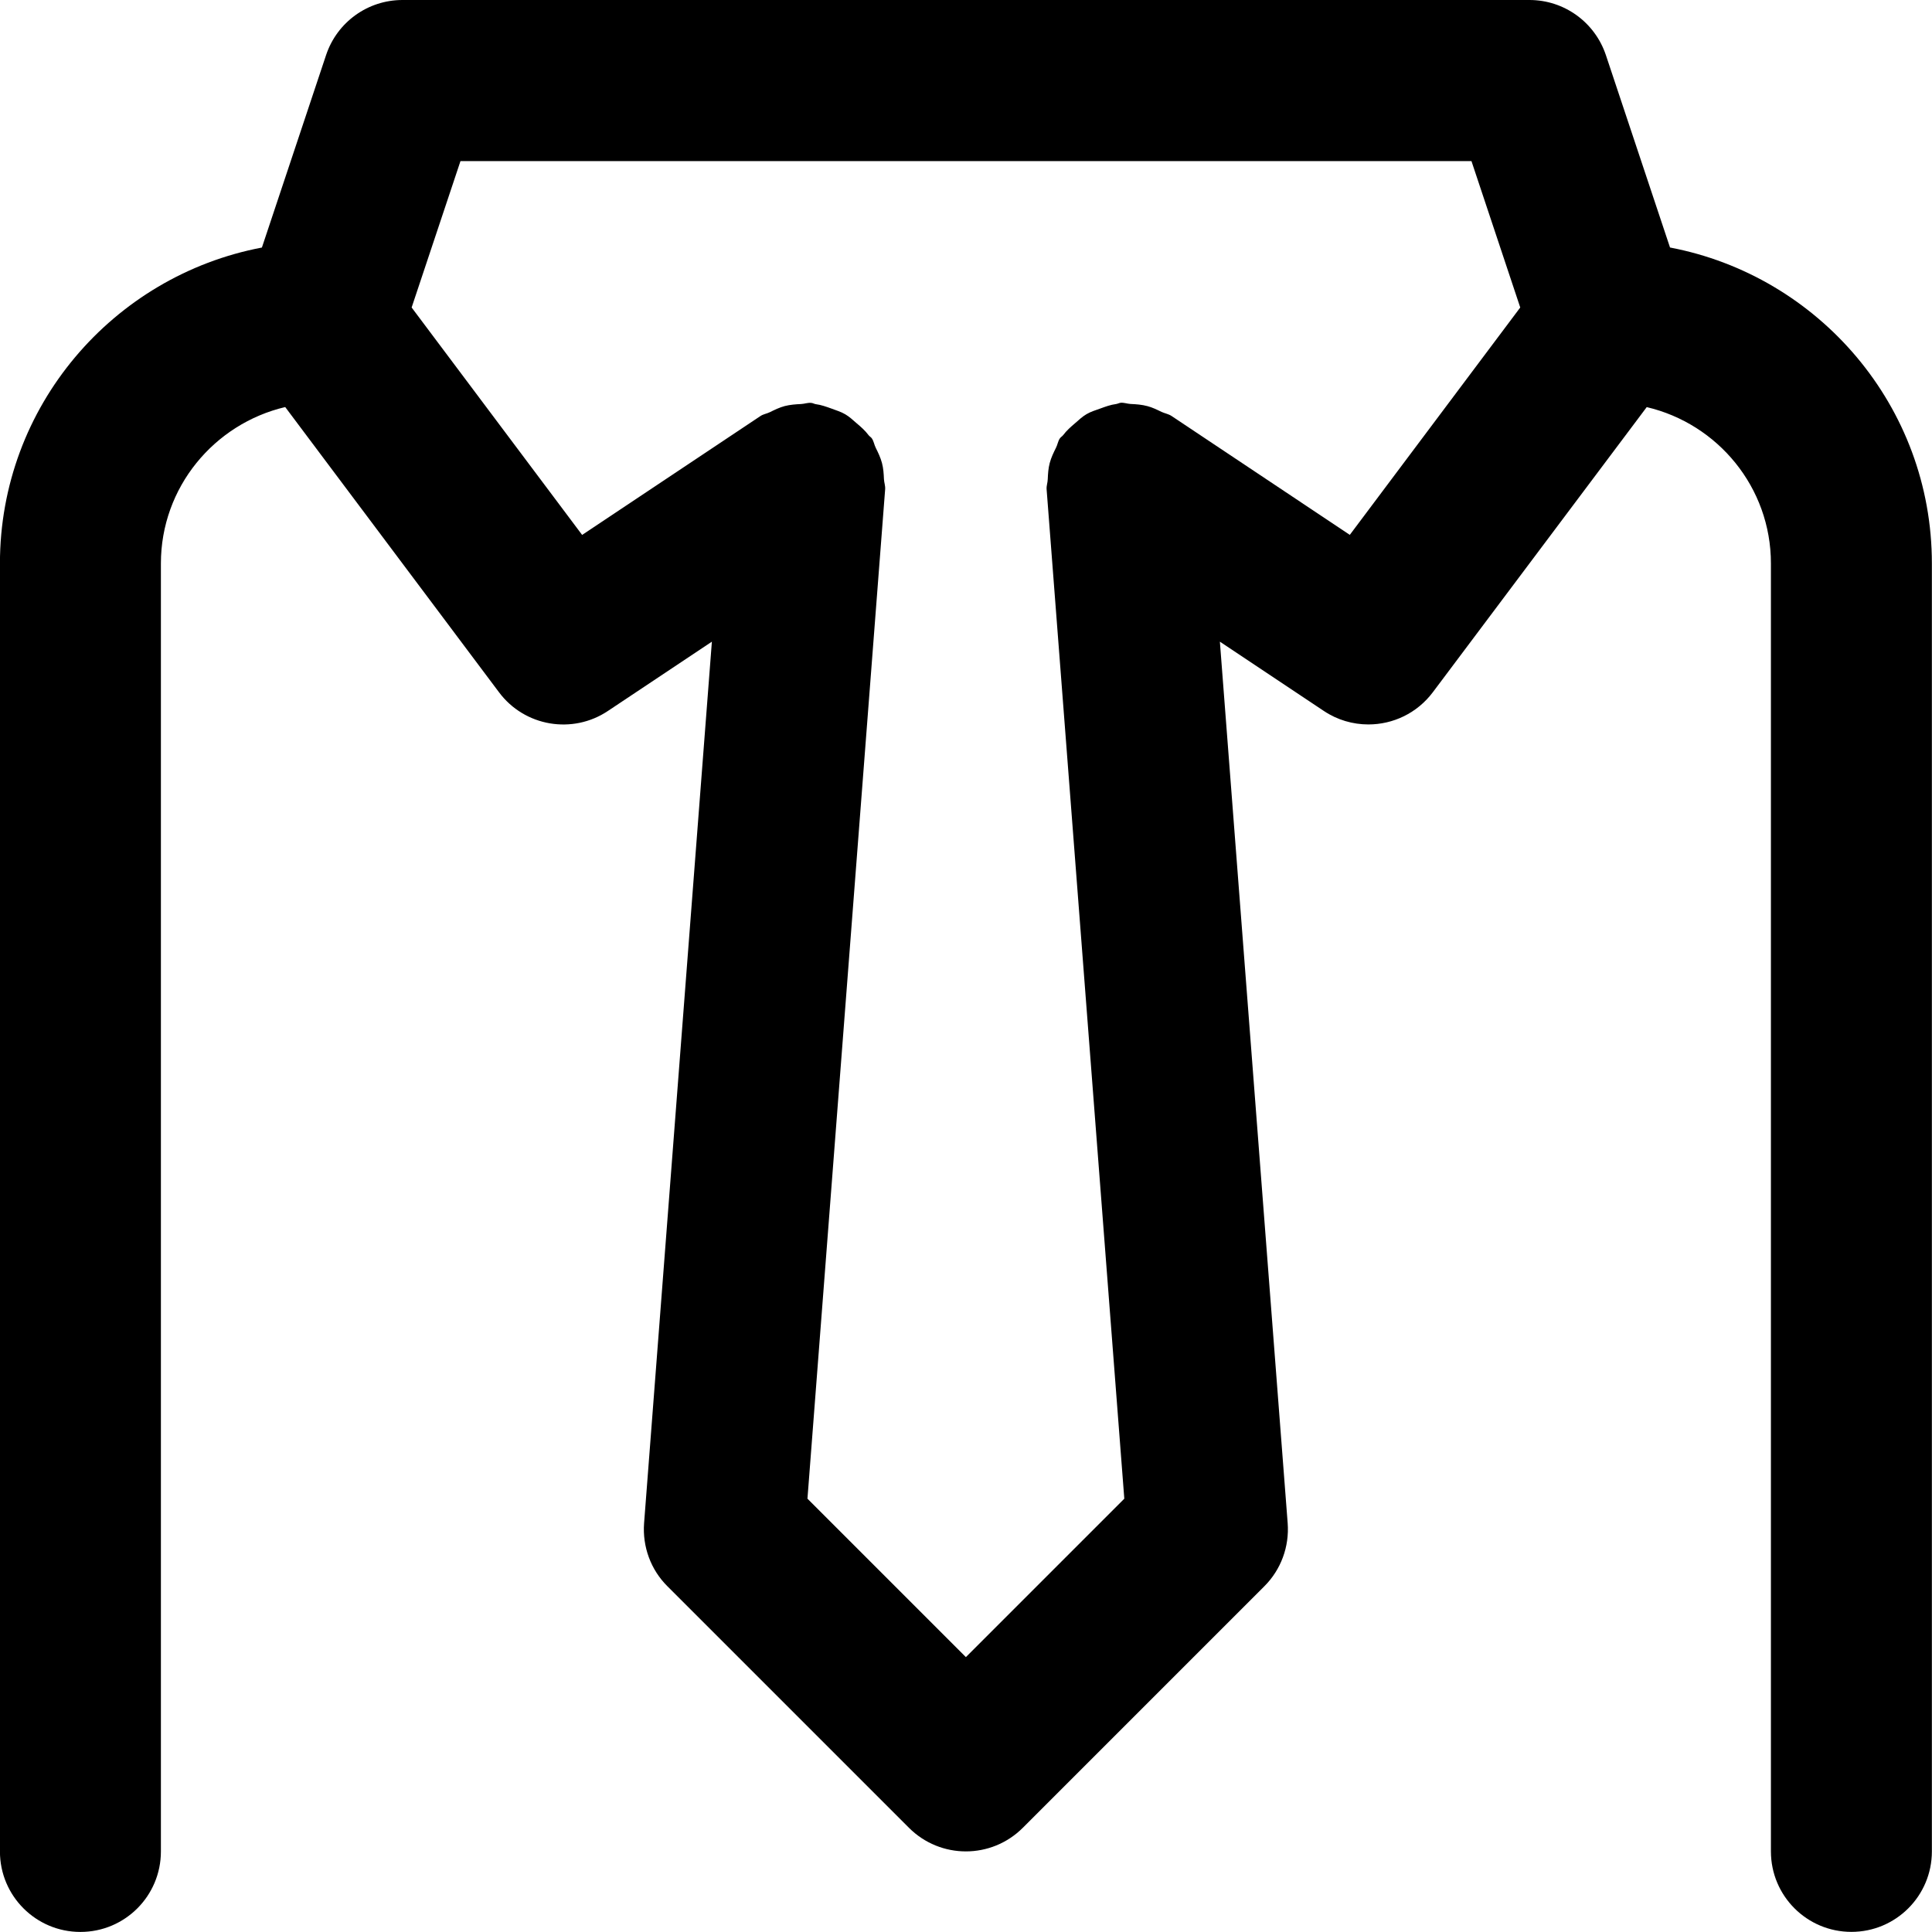 <!-- Generated by IcoMoon.io -->
<svg version="1.1" xmlns="http://www.w3.org/2000/svg" width="32" height="32" viewBox="0 0 32 32">
<title>shirt-tie</title>
<path d="M27.661 4.1l-1.063-3.189c-0.183-0.544-0.691-0.911-1.265-0.911h-18.667c-0.575 0-1.083 0.367-1.265 0.912l-1.063 3.188c-2.467 0.469-4.339 2.632-4.339 5.233v21.333c0 0.737 0.597 1.333 1.333 1.333s1.333-0.596 1.333-1.333v-21.333c0-1.26 0.881-2.313 2.059-2.591l3.541 4.724c0.425 0.569 1.22 0.701 1.805 0.309l1.721-1.147-1.123 14.601c-0.029 0.389 0.111 0.771 0.387 1.045l4 4c0.26 0.26 0.601 0.391 0.943 0.391s0.683-0.131 0.943-0.391l4-4c0.276-0.275 0.416-0.656 0.387-1.045l-1.123-14.601 1.721 1.147c0.225 0.151 0.483 0.224 0.739 0.224 0.407 0 0.805-0.185 1.067-0.533l3.543-4.723c1.176 0.276 2.057 1.329 2.057 2.589v21.333c0 0.737 0.597 1.333 1.333 1.333s1.333-0.596 1.333-1.333v-21.333c0-2.601-1.872-4.764-4.339-5.233zM22.357 8.859l-2.951-1.968c-0.052-0.035-0.112-0.043-0.168-0.069-0.076-0.037-0.149-0.073-0.232-0.095-0.093-0.025-0.185-0.032-0.28-0.036-0.056-0.003-0.105-0.024-0.163-0.020-0.028 0.003-0.049 0.017-0.077 0.021-0.092 0.012-0.176 0.043-0.263 0.075-0.079 0.028-0.156 0.051-0.227 0.093-0.071 0.041-0.128 0.097-0.191 0.151-0.071 0.061-0.139 0.12-0.195 0.195-0.016 0.021-0.040 0.033-0.056 0.056-0.032 0.048-0.037 0.103-0.063 0.153-0.041 0.083-0.080 0.163-0.104 0.253s-0.029 0.177-0.033 0.269c-0.001 0.056-0.023 0.108-0.019 0.165l1.287 16.721-2.624 2.624-2.624-2.624 1.287-16.721c0.004-0.057-0.017-0.109-0.020-0.165-0.004-0.092-0.009-0.179-0.033-0.269s-0.063-0.171-0.104-0.253c-0.025-0.051-0.031-0.105-0.063-0.153-0.015-0.023-0.040-0.033-0.056-0.056-0.057-0.076-0.125-0.135-0.197-0.196-0.061-0.053-0.119-0.108-0.188-0.148-0.072-0.043-0.151-0.065-0.229-0.095-0.087-0.031-0.169-0.061-0.26-0.073-0.027-0.004-0.049-0.020-0.077-0.021-0.057-0.005-0.109 0.016-0.165 0.019-0.092 0.004-0.18 0.011-0.269 0.033-0.091 0.024-0.169 0.063-0.251 0.103-0.051 0.025-0.107 0.031-0.155 0.064l-2.952 1.968-2.824-3.767 0.809-2.425h16.745l0.808 2.425z"></path>
</svg>
